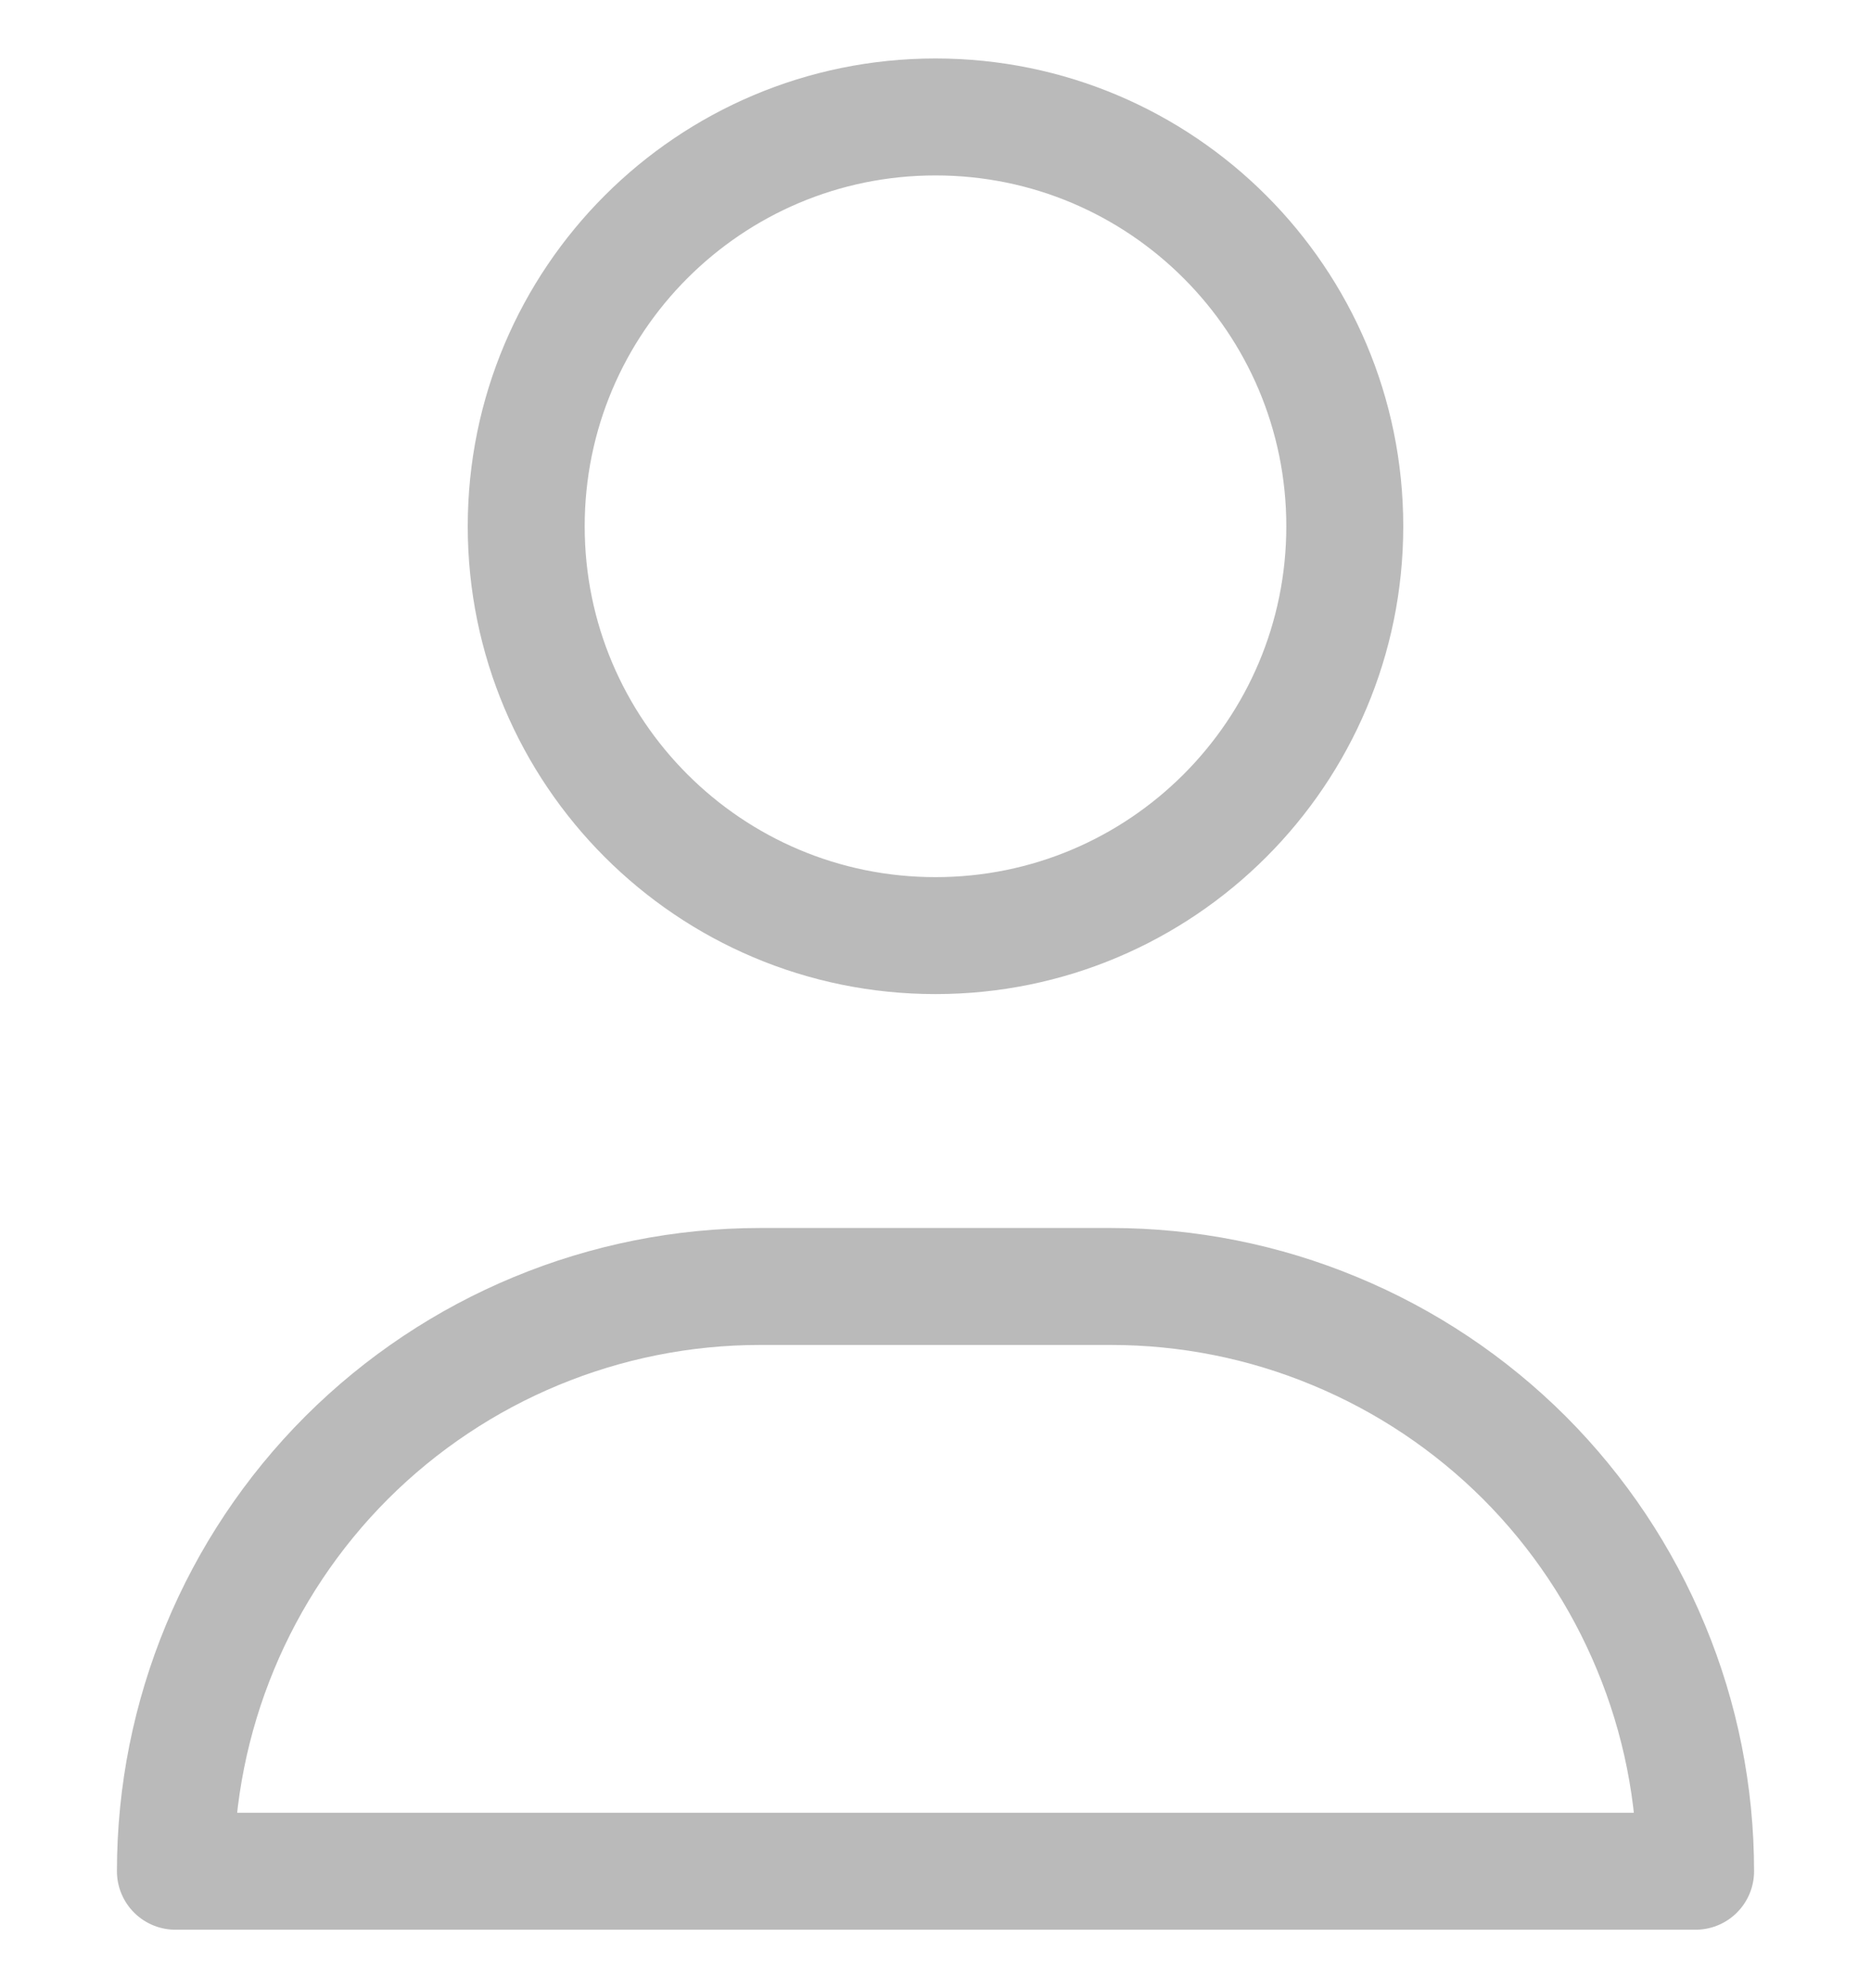 <svg width="16" height="17" viewBox="0 0 16 17" fill="none" xmlns="http://www.w3.org/2000/svg">
<g clip-path="url(#clip0)">
<path d="M9.5 11H6.5C5.174 11 3.902 11.527 2.964 12.464C2.027 13.402 1.5 14.674 1.5 16H14.5C14.5 15.343 14.371 14.693 14.119 14.087C13.868 13.48 13.5 12.929 13.036 12.464C12.571 12 12.02 11.632 11.413 11.381C10.807 11.129 10.157 11 9.5 11V11Z" stroke="#BABABA" stroke-linecap="round" stroke-linejoin="round"/>
<path d="M8 8C9.933 8 11.5 6.433 11.5 4.5C11.5 2.567 9.933 1 8 1C6.067 1 4.5 2.567 4.5 4.5C4.5 6.433 6.067 8 8 8Z" stroke="#BABABA" stroke-linecap="round" stroke-linejoin="round"/>
</g>
<defs>
<clipPath id="clip0">
<rect width="16" height="16" fill="white" transform="translate(0 0.5)"/>
</clipPath>
</defs>
</svg>
